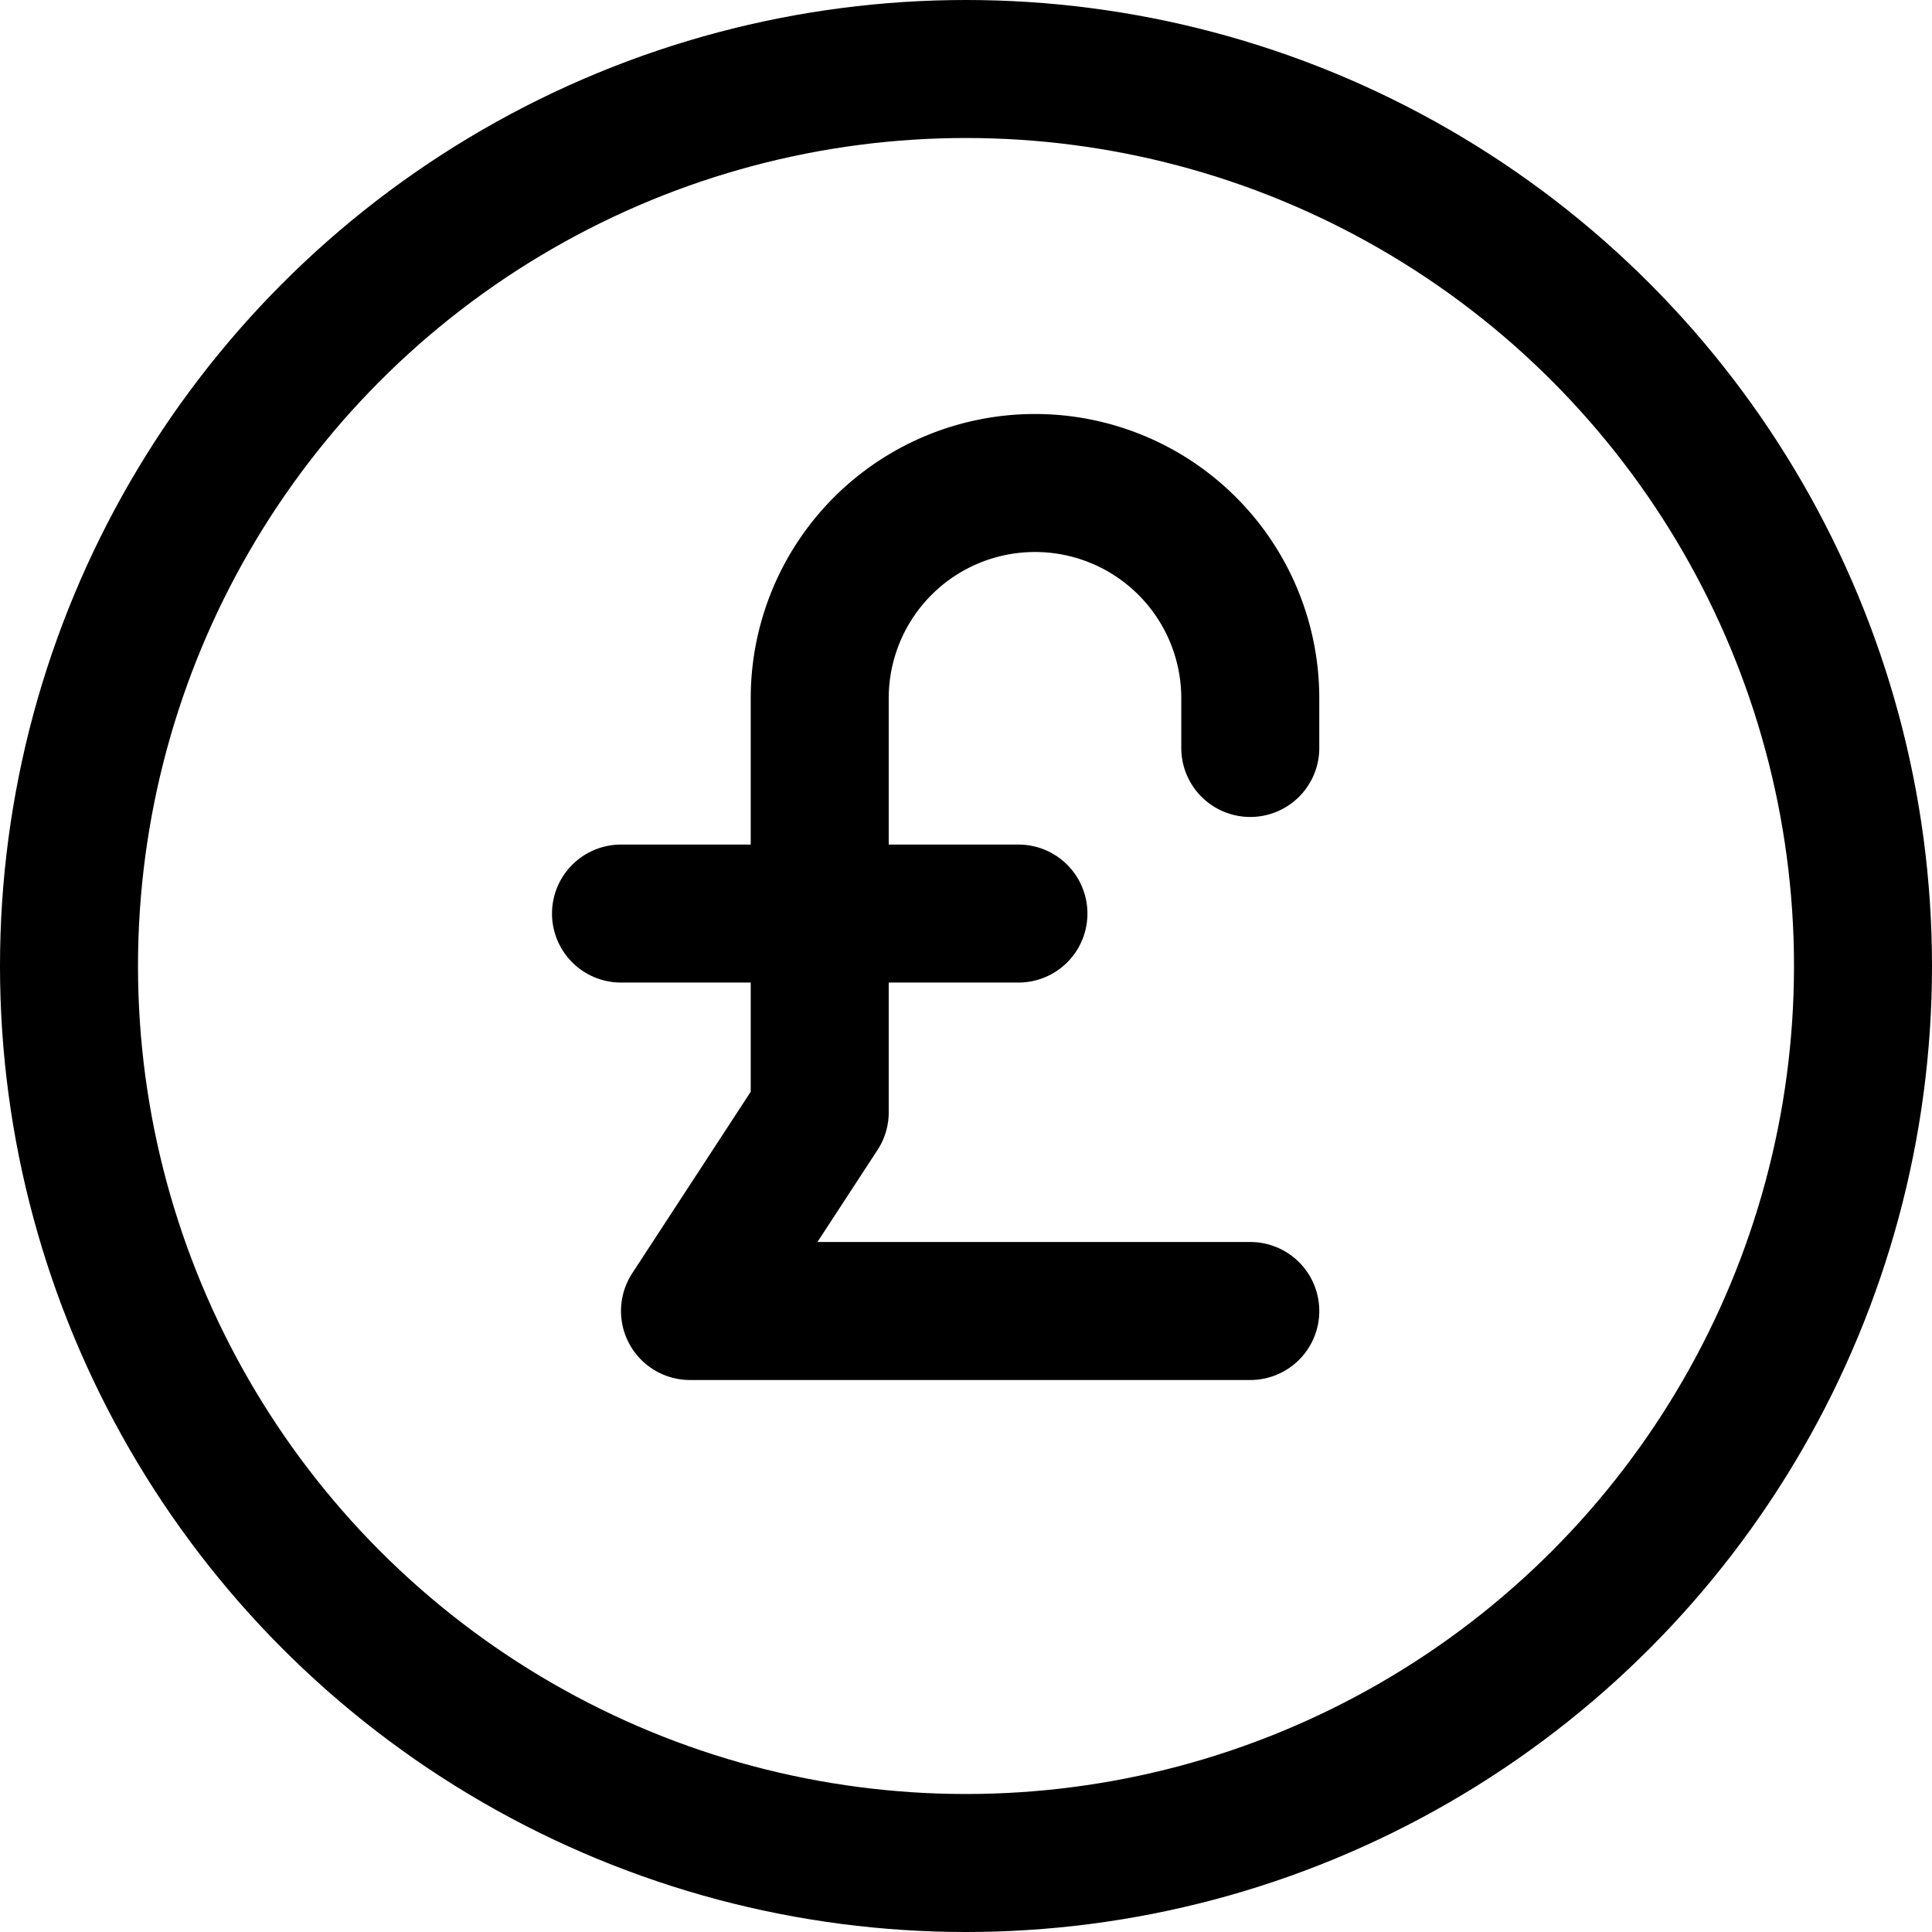 <svg xmlns="http://www.w3.org/2000/svg" viewBox="0 0 14 14">
  <g>
    <g>
      <path d="M9.06,5.42V5.06A1.56,1.56,0,0,0,7.5,3.5h0A1.56,1.56,0,0,0,5.94,5.06v3L5,9.5H9.06" style="fill: none;stroke: #000001;stroke-linecap: round;stroke-linejoin: round"/>
      <line x1="4.5" y1="6.62" x2="7.38" y2="6.62" style="fill: none;stroke: #000001;stroke-linecap: round;stroke-linejoin: round"/>
    </g>
    <circle cx="7" cy="7" r="6.5" style="fill: none;stroke: #000001;stroke-linecap: round;stroke-linejoin: round"/>
  </g>
</svg>
